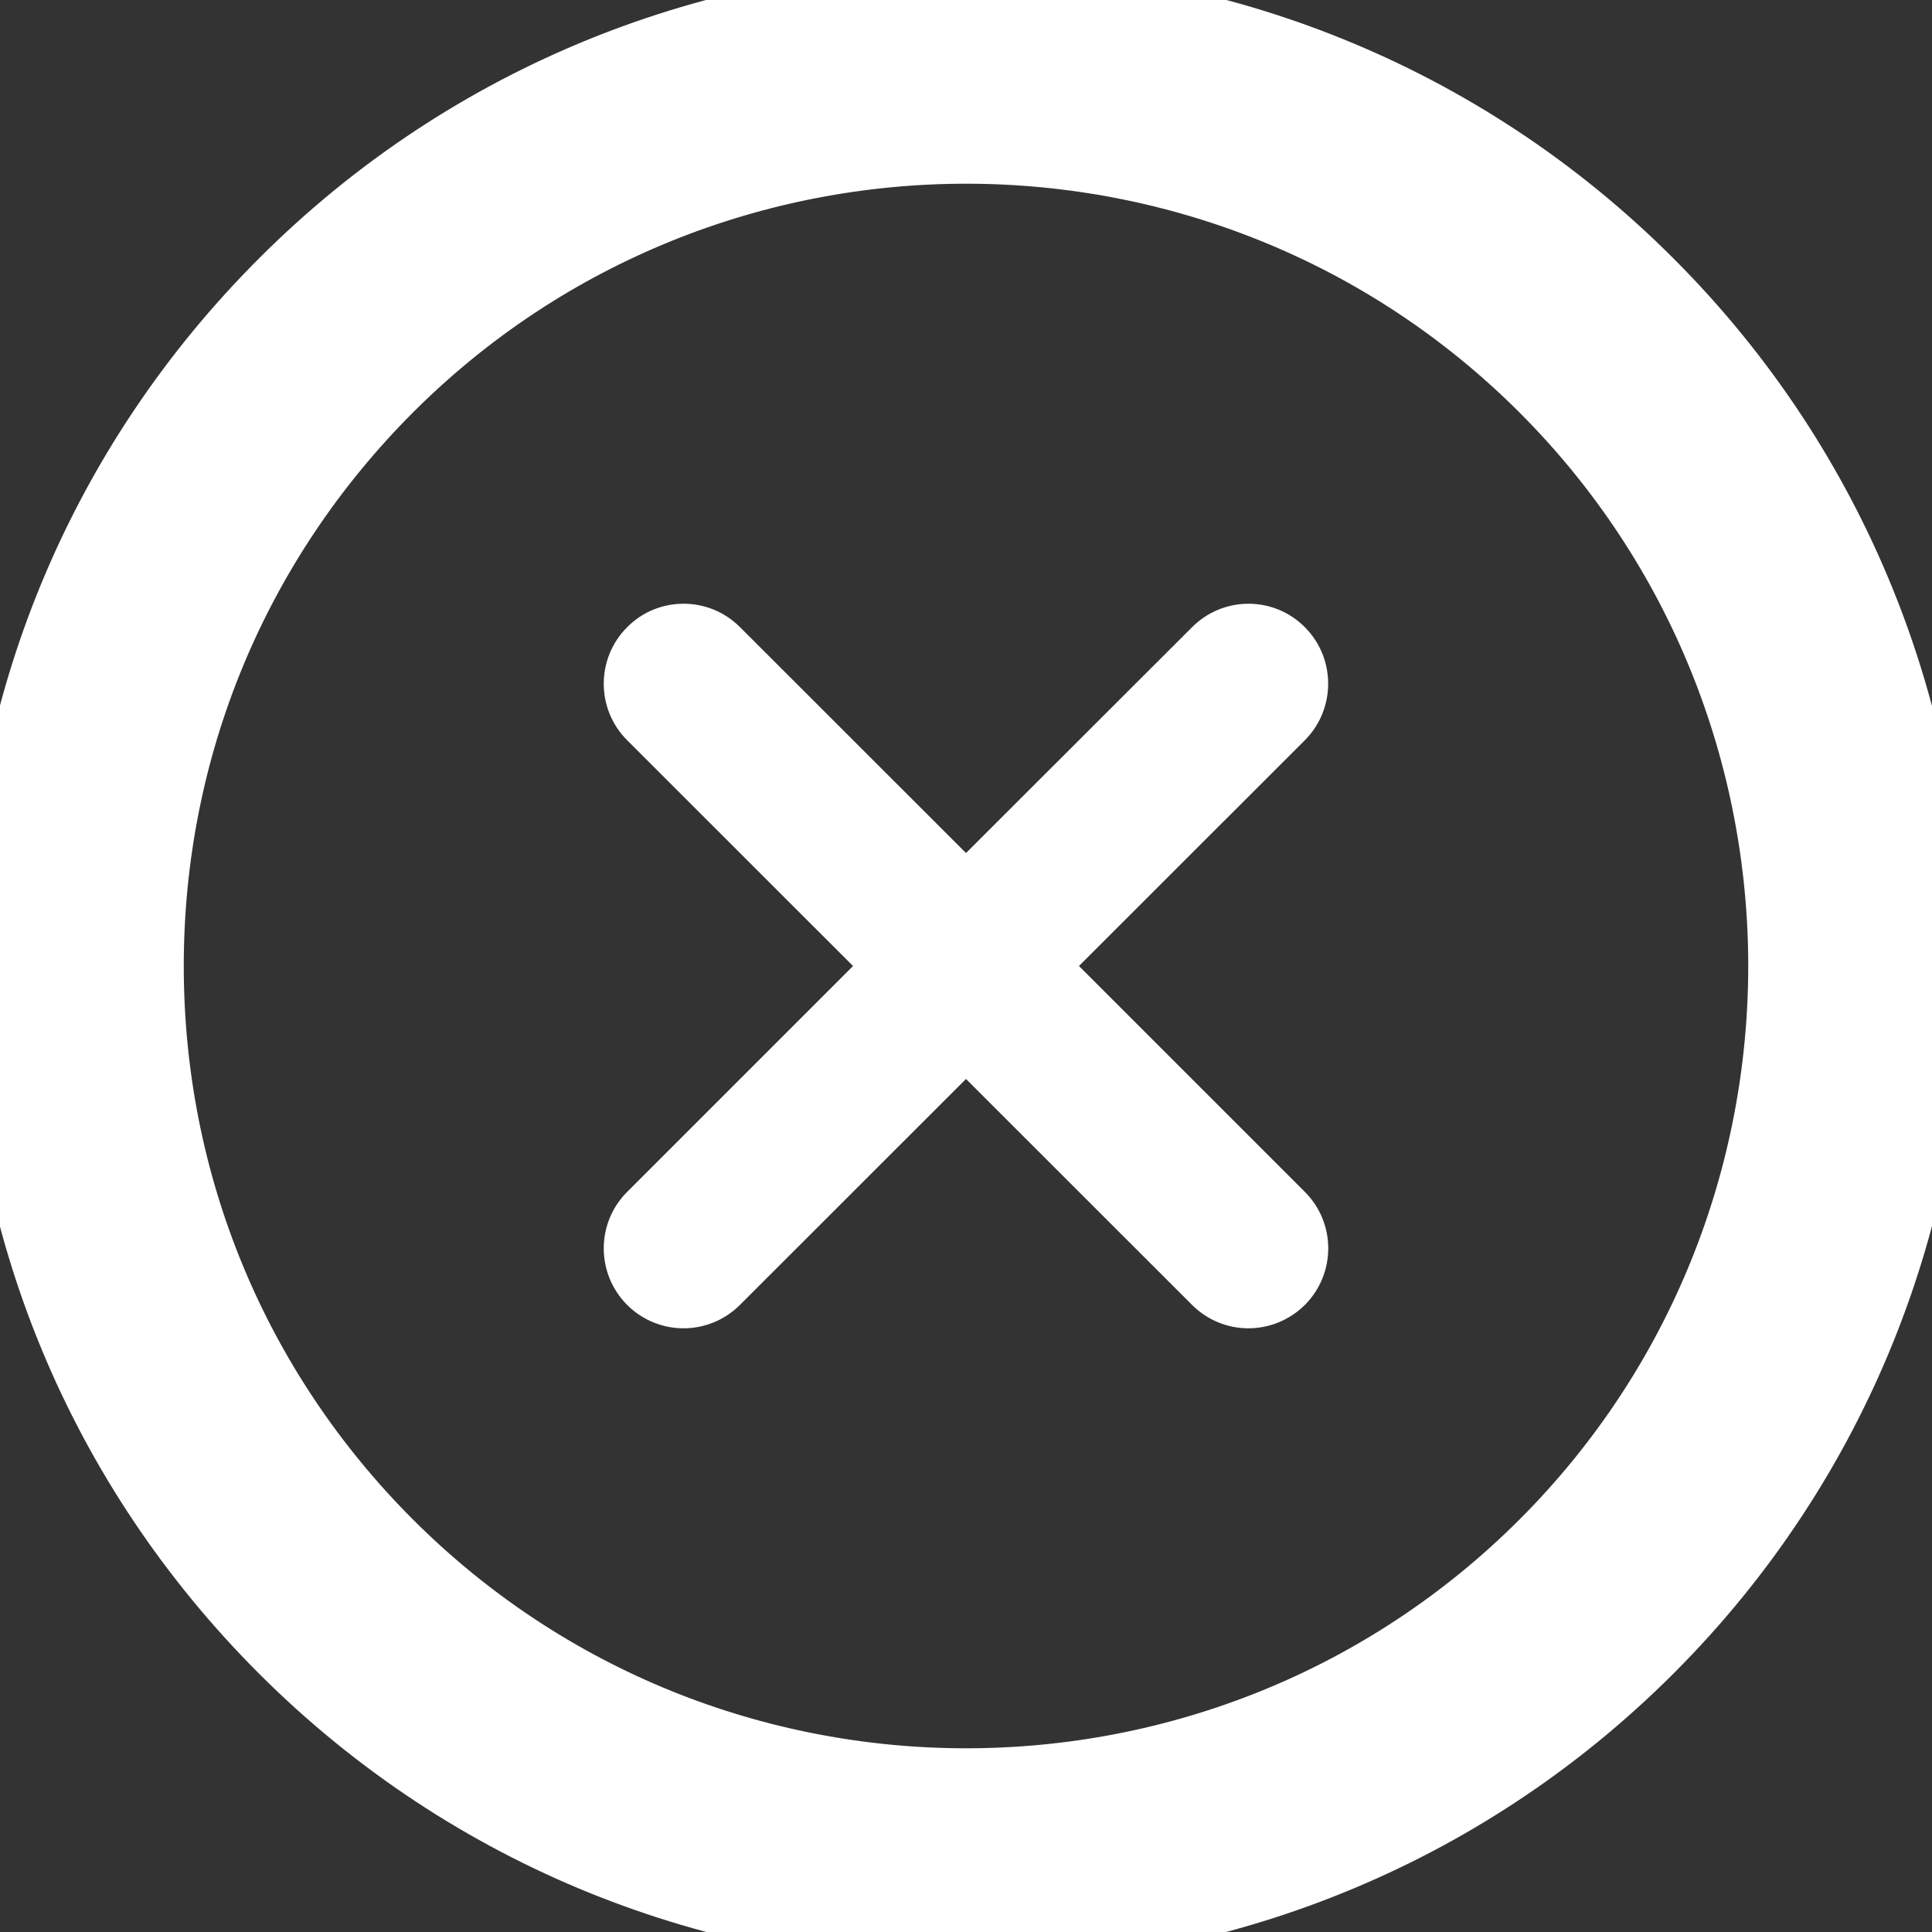 <svg xmlns="http://www.w3.org/2000/svg" width="17" height="17" viewBox="0 0 17 17">
    <rect x="0" y="0" width="17" height="17" fill="#333333" stroke="none"/>
    <g fill="none" fill-rule="evenodd">
        <g fill="#FFF" fill-rule="nonzero">
            <g>
                <g>
                    <g>
                        <path stroke="#FFF" stroke-width=".6" d="M14.514 2.487C11.2-.83 5.804-.83 2.49 2.487.884 4.093 0 6.229 0 8.5c0 2.272.884 4.407 2.49 6.013C4.148 16.171 6.325 17 8.502 17c2.177 0 4.354-.829 6.012-2.487 3.315-3.315 3.315-8.71 0-12.026zm-.931 11.095c-2.802 2.802-7.36 2.802-10.162 0C2.065 12.225 1.317 10.42 1.317 8.5s.748-3.724 2.104-5.082c2.802-2.802 7.36-2.802 10.162 0 2.8 2.802 2.8 7.362 0 10.164z" transform="translate(-1494 -467) translate(337 351) translate(1139) translate(18 116)"/>
                        <path d="M11.482 10.488L9.494 8.5l1.988-1.987c.273-.274.273-.72 0-.994-.274-.276-.719-.275-.993 0L8.5 7.506 6.511 5.518c-.274-.274-.719-.275-.993.001-.274.275-.274.72 0 .994L7.506 8.5l-1.988 1.988c-.274.274-.274.719 0 .994.137.137.317.206.497.206s.36-.07.496-.206L8.5 9.494l1.989 1.988c.137.137.317.206.496.206.18 0 .36-.07.497-.206.274-.275.274-.72 0-.994z" transform="translate(-1494 -467) translate(337 351) translate(1139) translate(18 116)"/>
                    </g>
                </g>
            </g>
        </g>
    </g>
</svg>
